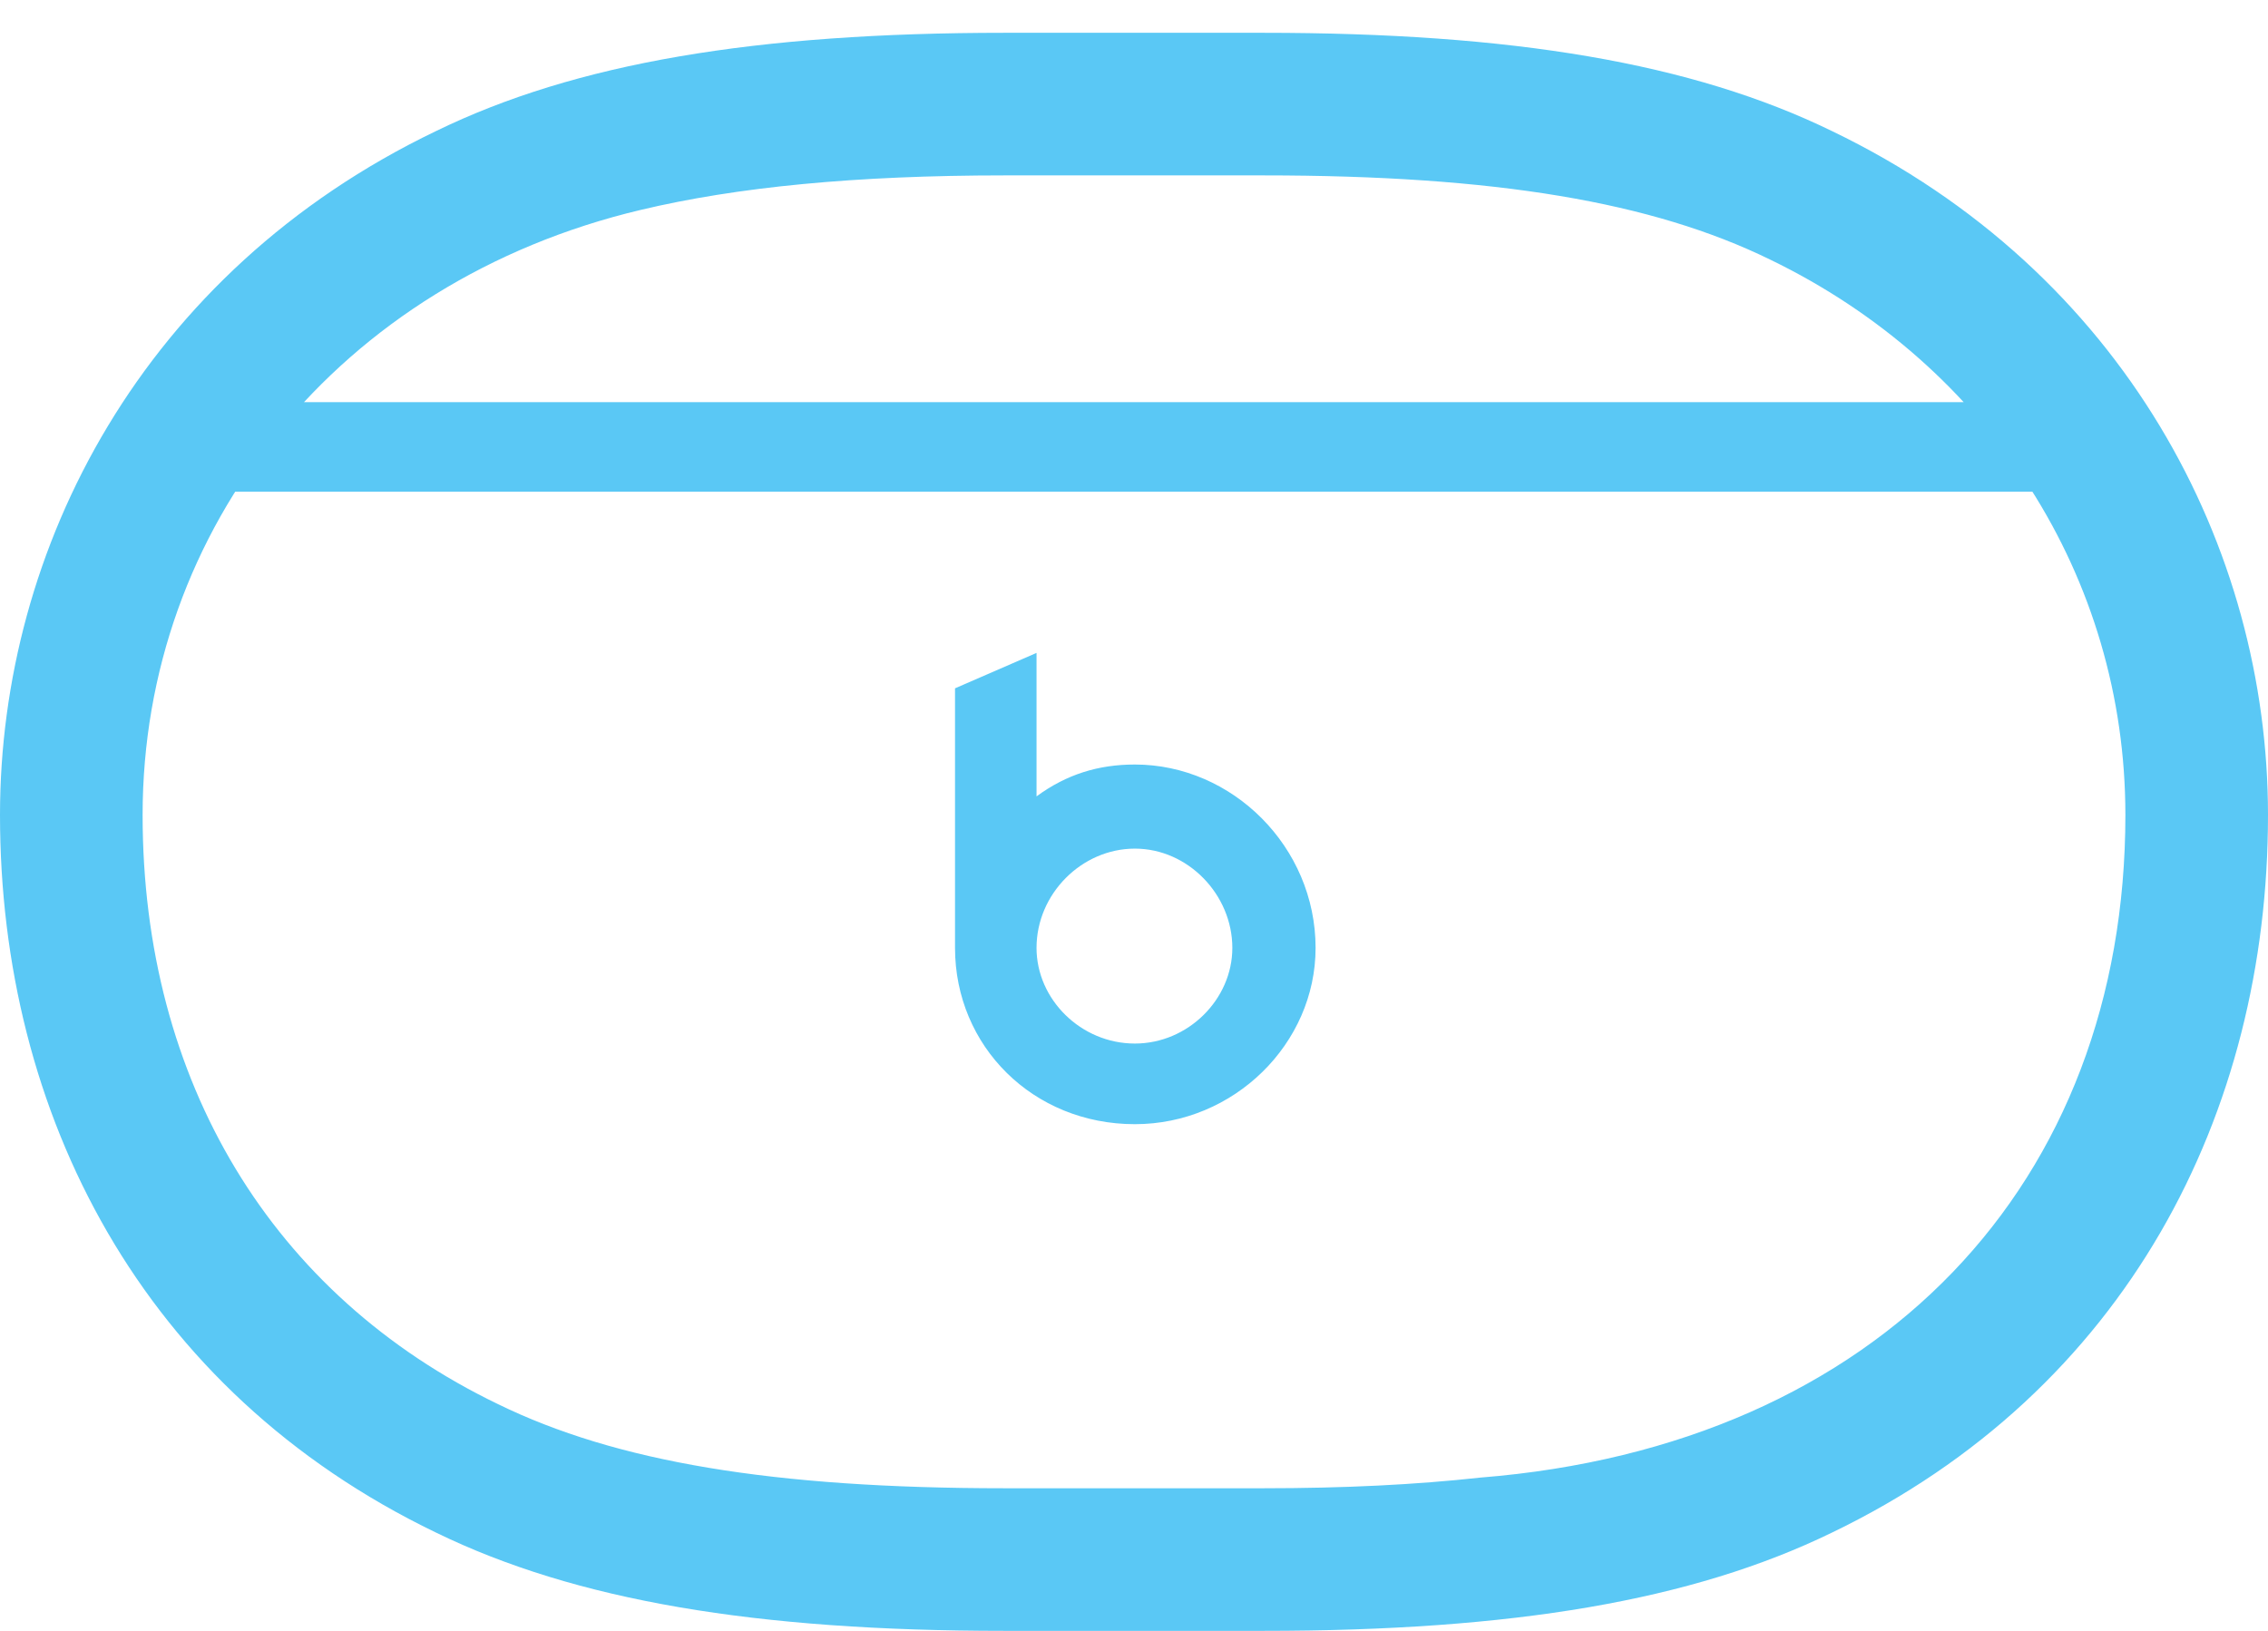 <?xml version="1.0" encoding="UTF-8"?>
<!--Generator: Apple Native CoreSVG 175.5-->
<!DOCTYPE svg
PUBLIC "-//W3C//DTD SVG 1.1//EN"
       "http://www.w3.org/Graphics/SVG/1.1/DTD/svg11.dtd">
<svg version="1.1" xmlns="http://www.w3.org/2000/svg" xmlns:xlink="http://www.w3.org/1999/xlink" width="31.25" height="22.473">
 <g>
  <rect height="22.473" opacity="0" width="31.25" x="0" y="0"/>
  <path d="M0 11.23C0 15.344 1.953 19.165 6.006 21.118C7.935 22.058 10.413 22.473 13.843 22.473L17.407 22.473C20.837 22.473 23.315 22.058 25.244 21.118C29.297 19.165 31.25 15.344 31.25 11.23C31.25 7.556 29.273 3.748 25.244 1.807C23.315 0.867 20.837 0.452 17.407 0.452L13.843 0.452C10.413 0.452 7.935 0.867 6.006 1.807C1.965 3.748 0 7.556 0 11.23ZM1.965 11.23C1.965 7.275 4.663 3.882 8.826 2.893C10.156 2.576 11.792 2.417 13.843 2.417L17.407 2.417C20.605 2.417 22.766 2.783 24.39 3.577C27.417 5.042 29.285 7.959 29.285 11.23C29.285 16.296 25.903 19.922 20.398 20.361C19.507 20.459 18.518 20.508 17.407 20.508L13.843 20.508C10.645 20.508 8.484 20.142 6.86 19.348C3.748 17.847 1.965 14.905 1.965 11.23ZM2.258 6.775L29.004 6.775L29.004 5.542L2.258 5.542ZM15.637 15.491C17.004 15.491 18.127 14.38 18.127 13.062C18.127 11.67 16.98 10.535 15.637 10.535C15.137 10.535 14.697 10.669 14.282 10.974L14.282 8.997L13.159 9.485L13.159 13.062C13.159 14.416 14.233 15.491 15.637 15.491ZM15.637 14.38C14.893 14.38 14.282 13.77 14.282 13.062C14.282 12.317 14.905 11.694 15.637 11.694C16.37 11.694 16.98 12.329 16.98 13.062C16.98 13.77 16.37 14.38 15.637 14.38Z" fill="#5ac8f5"/>
 </g>
</svg>
